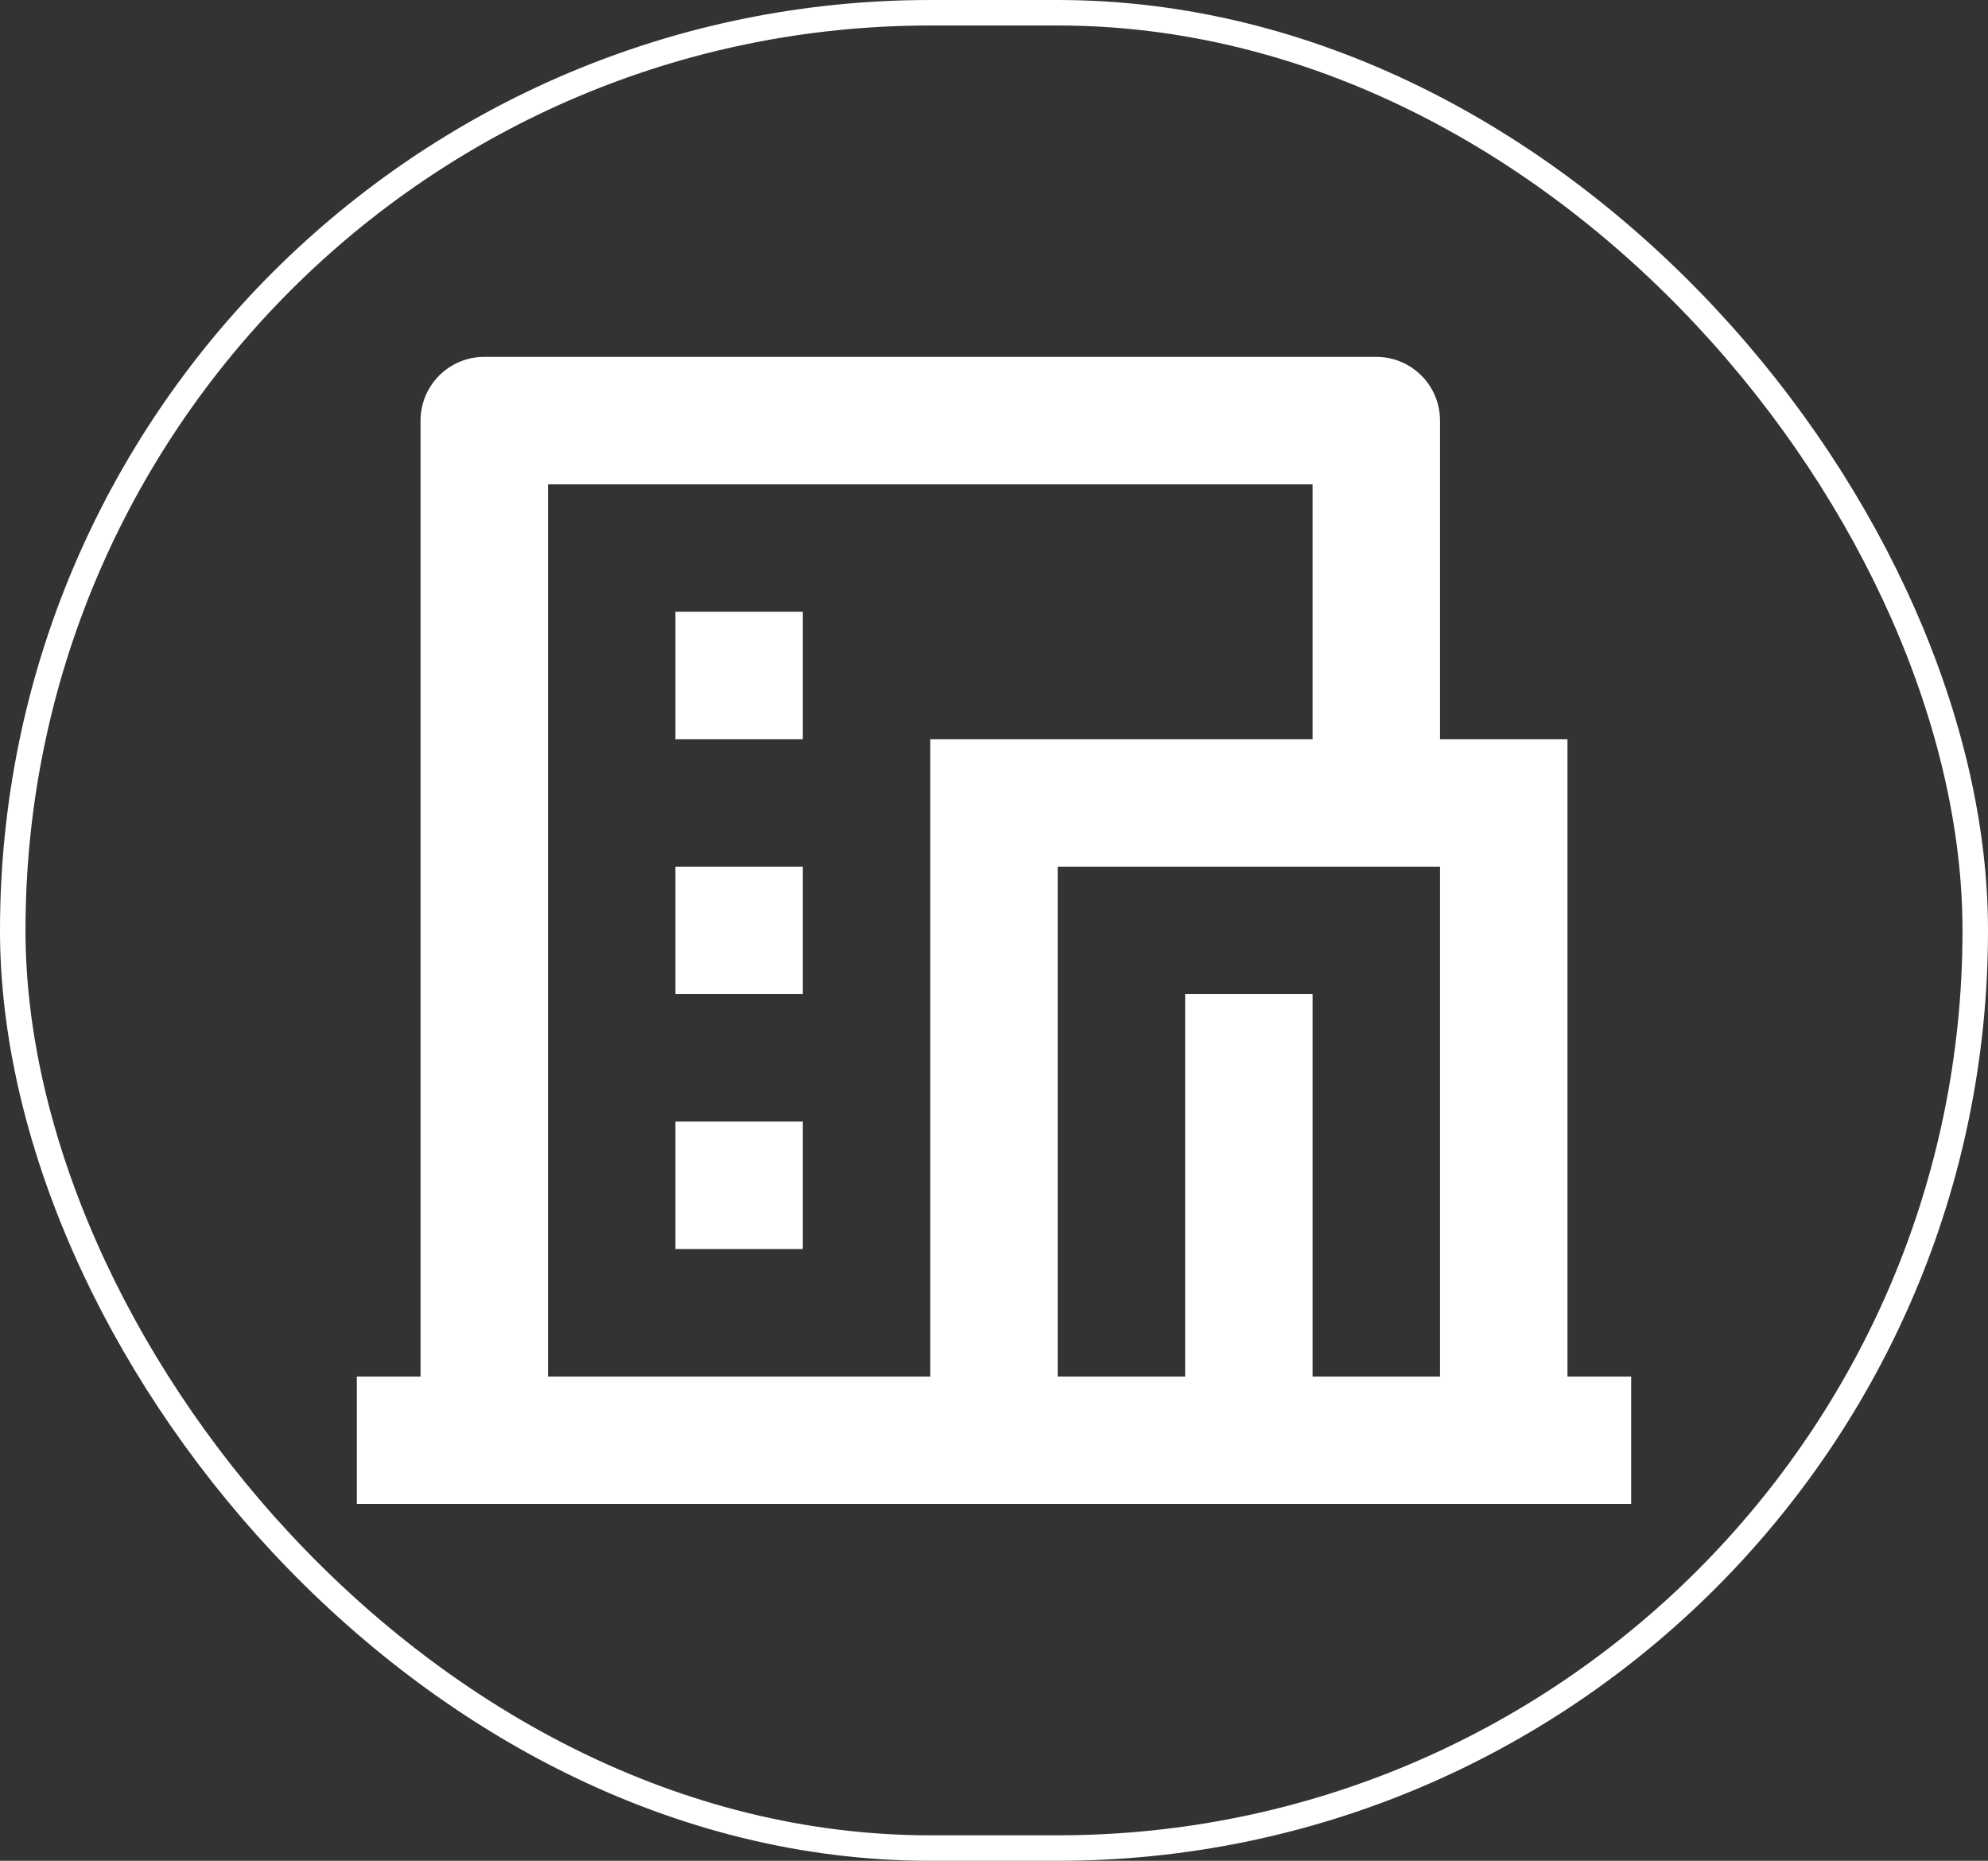 <svg width="78" height="73" viewBox="0 0 78 73" fill="none" xmlns="http://www.w3.org/2000/svg">
<rect x="0" y="0" width="78" height="73" fill="#333333" stroke="none"/>
<rect x="0.5" y="0.5" width="77" height="72" rx="36" stroke="white"/>
<path d="M64 59H14V54H16.5V16.5C16.5 15.837 16.763 15.201 17.232 14.732C17.701 14.263 18.337 14 19 14H54C54.663 14 55.299 14.263 55.768 14.732C56.237 15.201 56.5 15.837 56.5 16.5V29H61.5V54H64V59ZM51.5 54H56.5V34H41.5V54H46.5V39H51.5V54ZM51.5 29V19H21.5V54H36.5V29H51.5ZM26.5 34H31.5V39H26.5V34ZM26.5 44H31.5V49H26.5V44ZM26.5 24H31.5V29H26.5V24Z" fill="white"/>
</svg>
